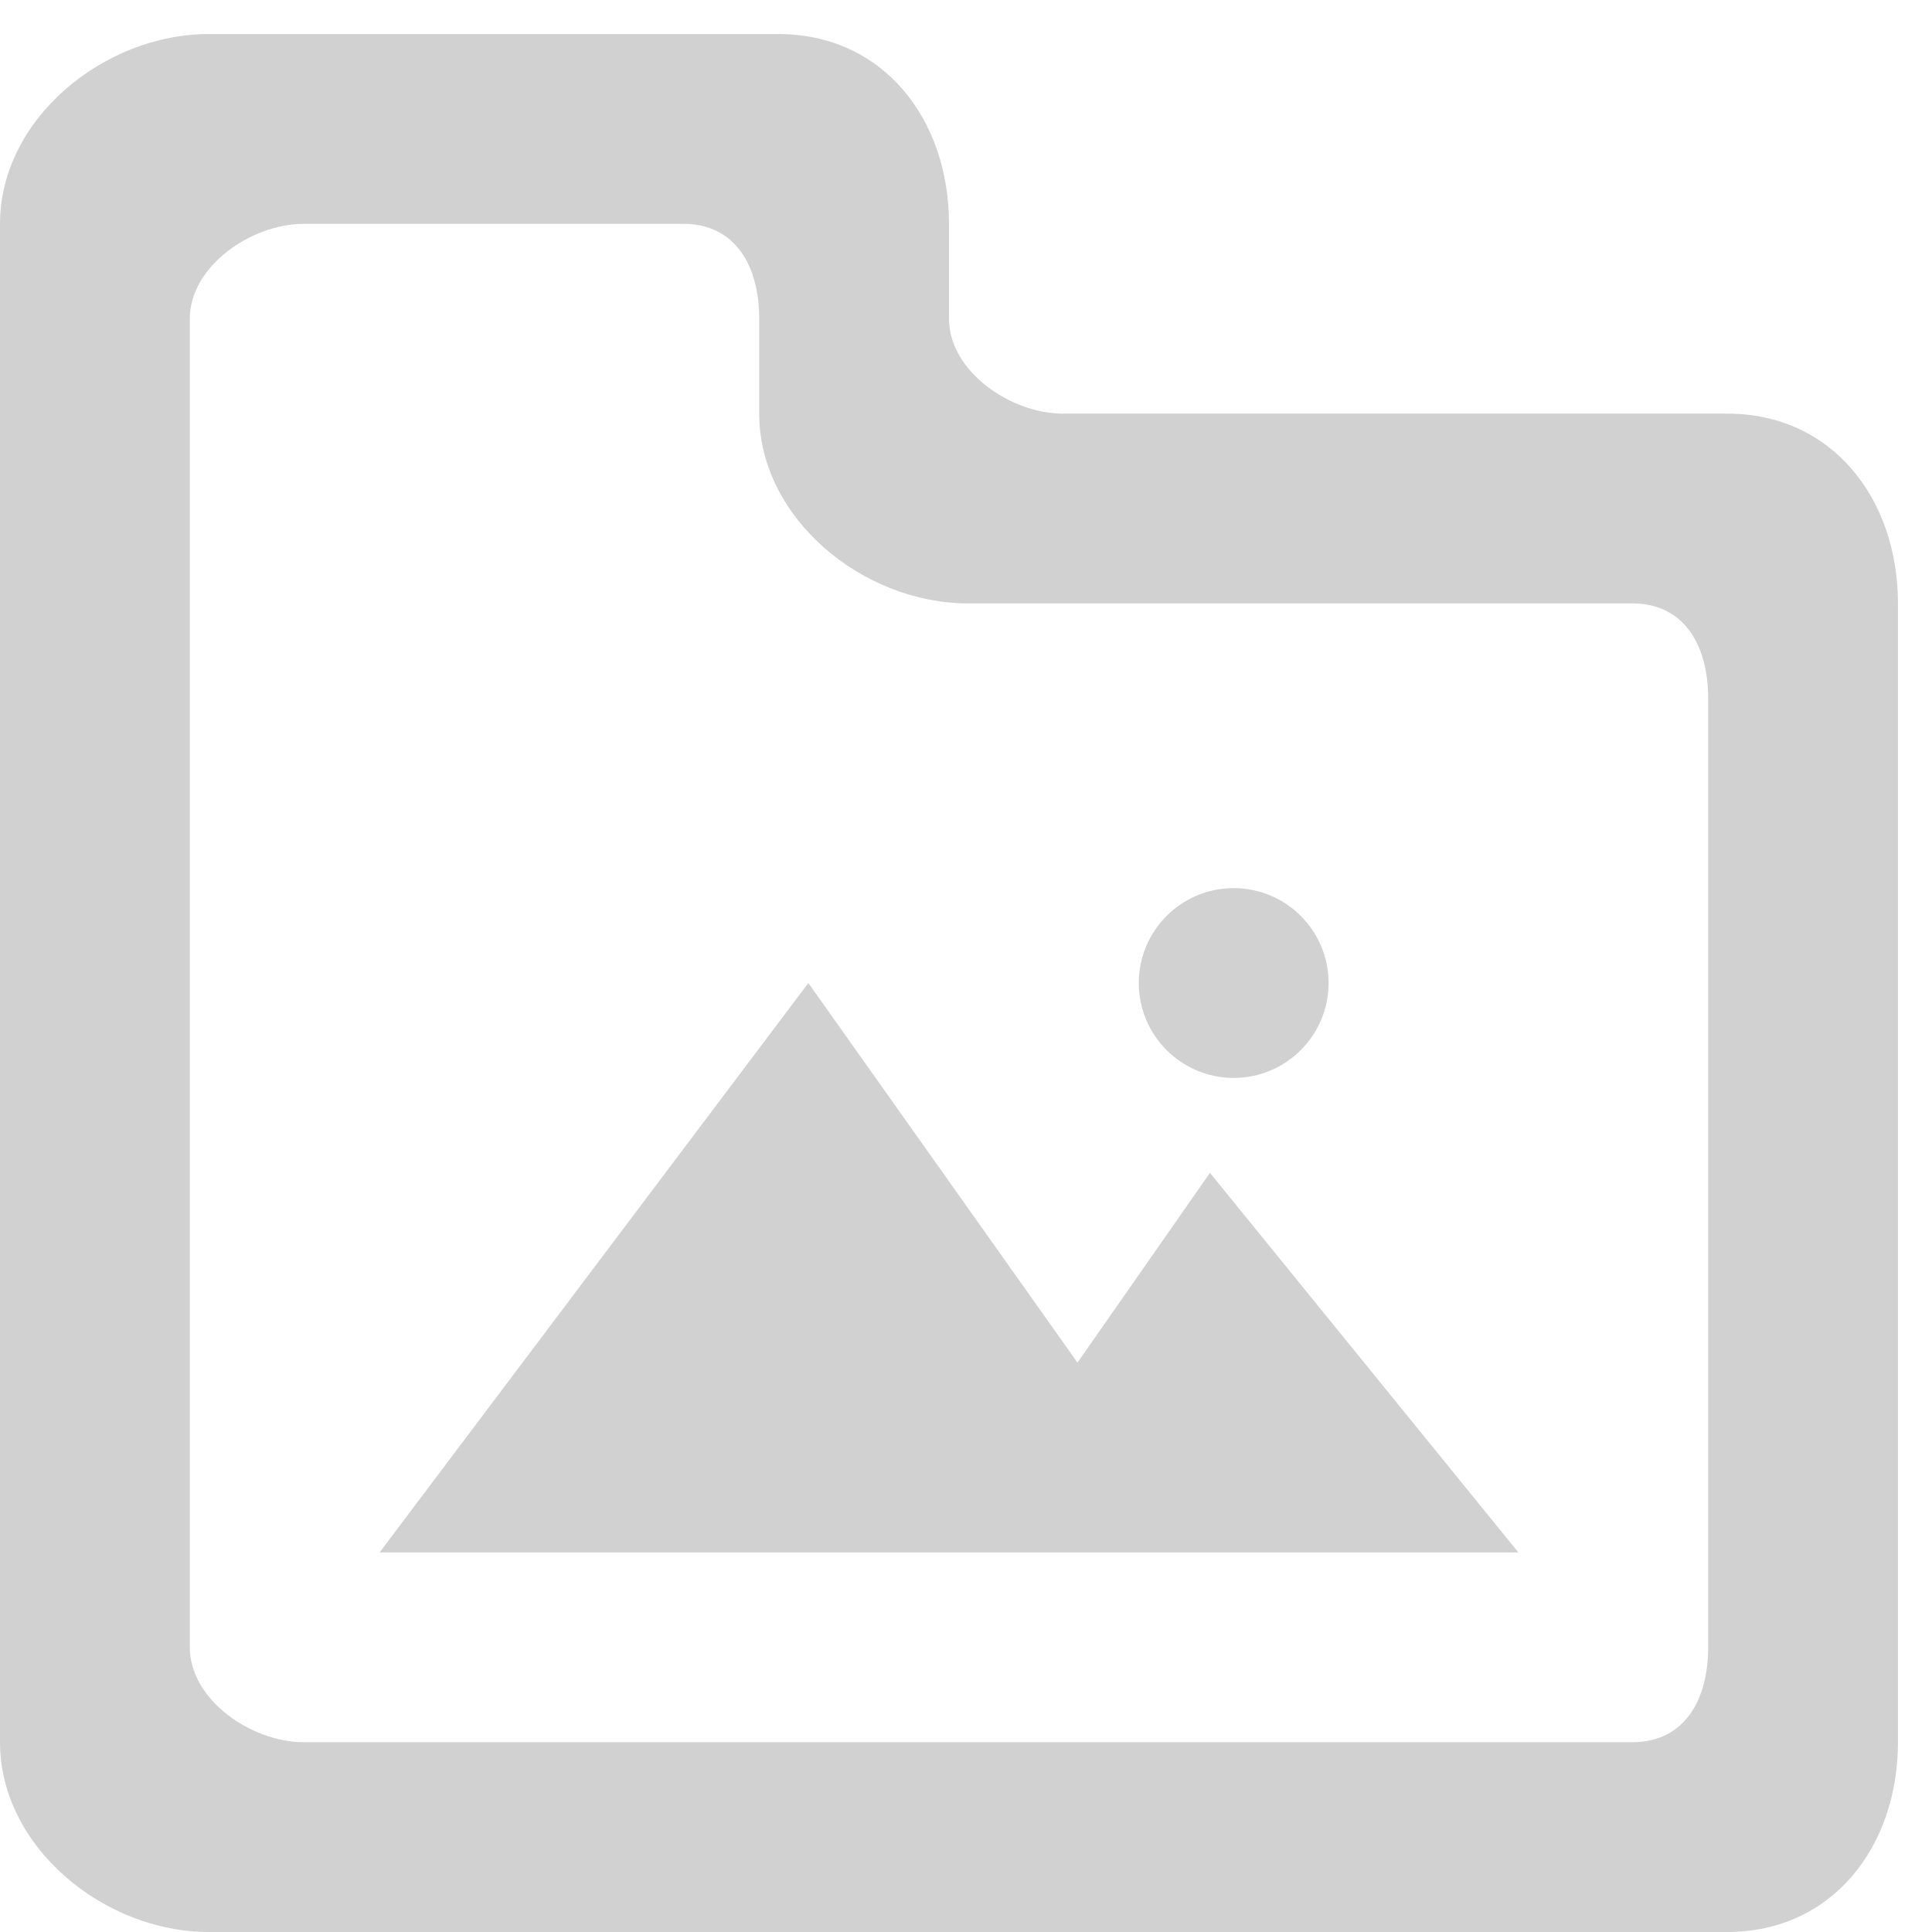 <svg width="55" height="55" viewBox="0 0 55 55" fill="none" xmlns="http://www.w3.org/2000/svg">
<path fill-rule="evenodd" clip-rule="evenodd" d="M32.419 27.984C32.419 26.493 33.629 25.283 35.12 25.283C36.612 25.283 37.822 26.493 37.822 27.984C37.822 29.476 36.612 30.686 35.12 30.686C33.629 30.686 32.419 29.476 32.419 27.984ZM34.445 33.388L43.225 44.194H10.806L23.012 27.984L30.674 38.791L34.445 33.388ZM48.628 46.895C48.628 48.387 47.958 49.597 46.467 49.597H8.645C7.154 49.597 5.403 48.387 5.403 46.895V9.073C5.403 7.582 7.154 6.372 8.645 6.372H19.451C20.942 6.372 21.613 7.582 21.613 9.073V11.775C21.613 14.758 24.571 17.178 27.556 17.178H46.467C47.958 17.178 48.628 18.388 48.628 19.88V46.895ZM49.169 11.775H30.258C28.766 11.775 27.016 10.565 27.016 9.073V6.372C27.016 3.387 25.138 0.969 22.153 0.969H5.943C2.958 0.969 0 3.387 0 6.372V49.597C0 52.579 2.958 55 5.943 55H49.169C52.154 55 54.031 52.579 54.031 49.597V17.178C54.031 14.193 52.154 11.775 49.169 11.775Z" fill="#D1D1D1"/>
</svg>
